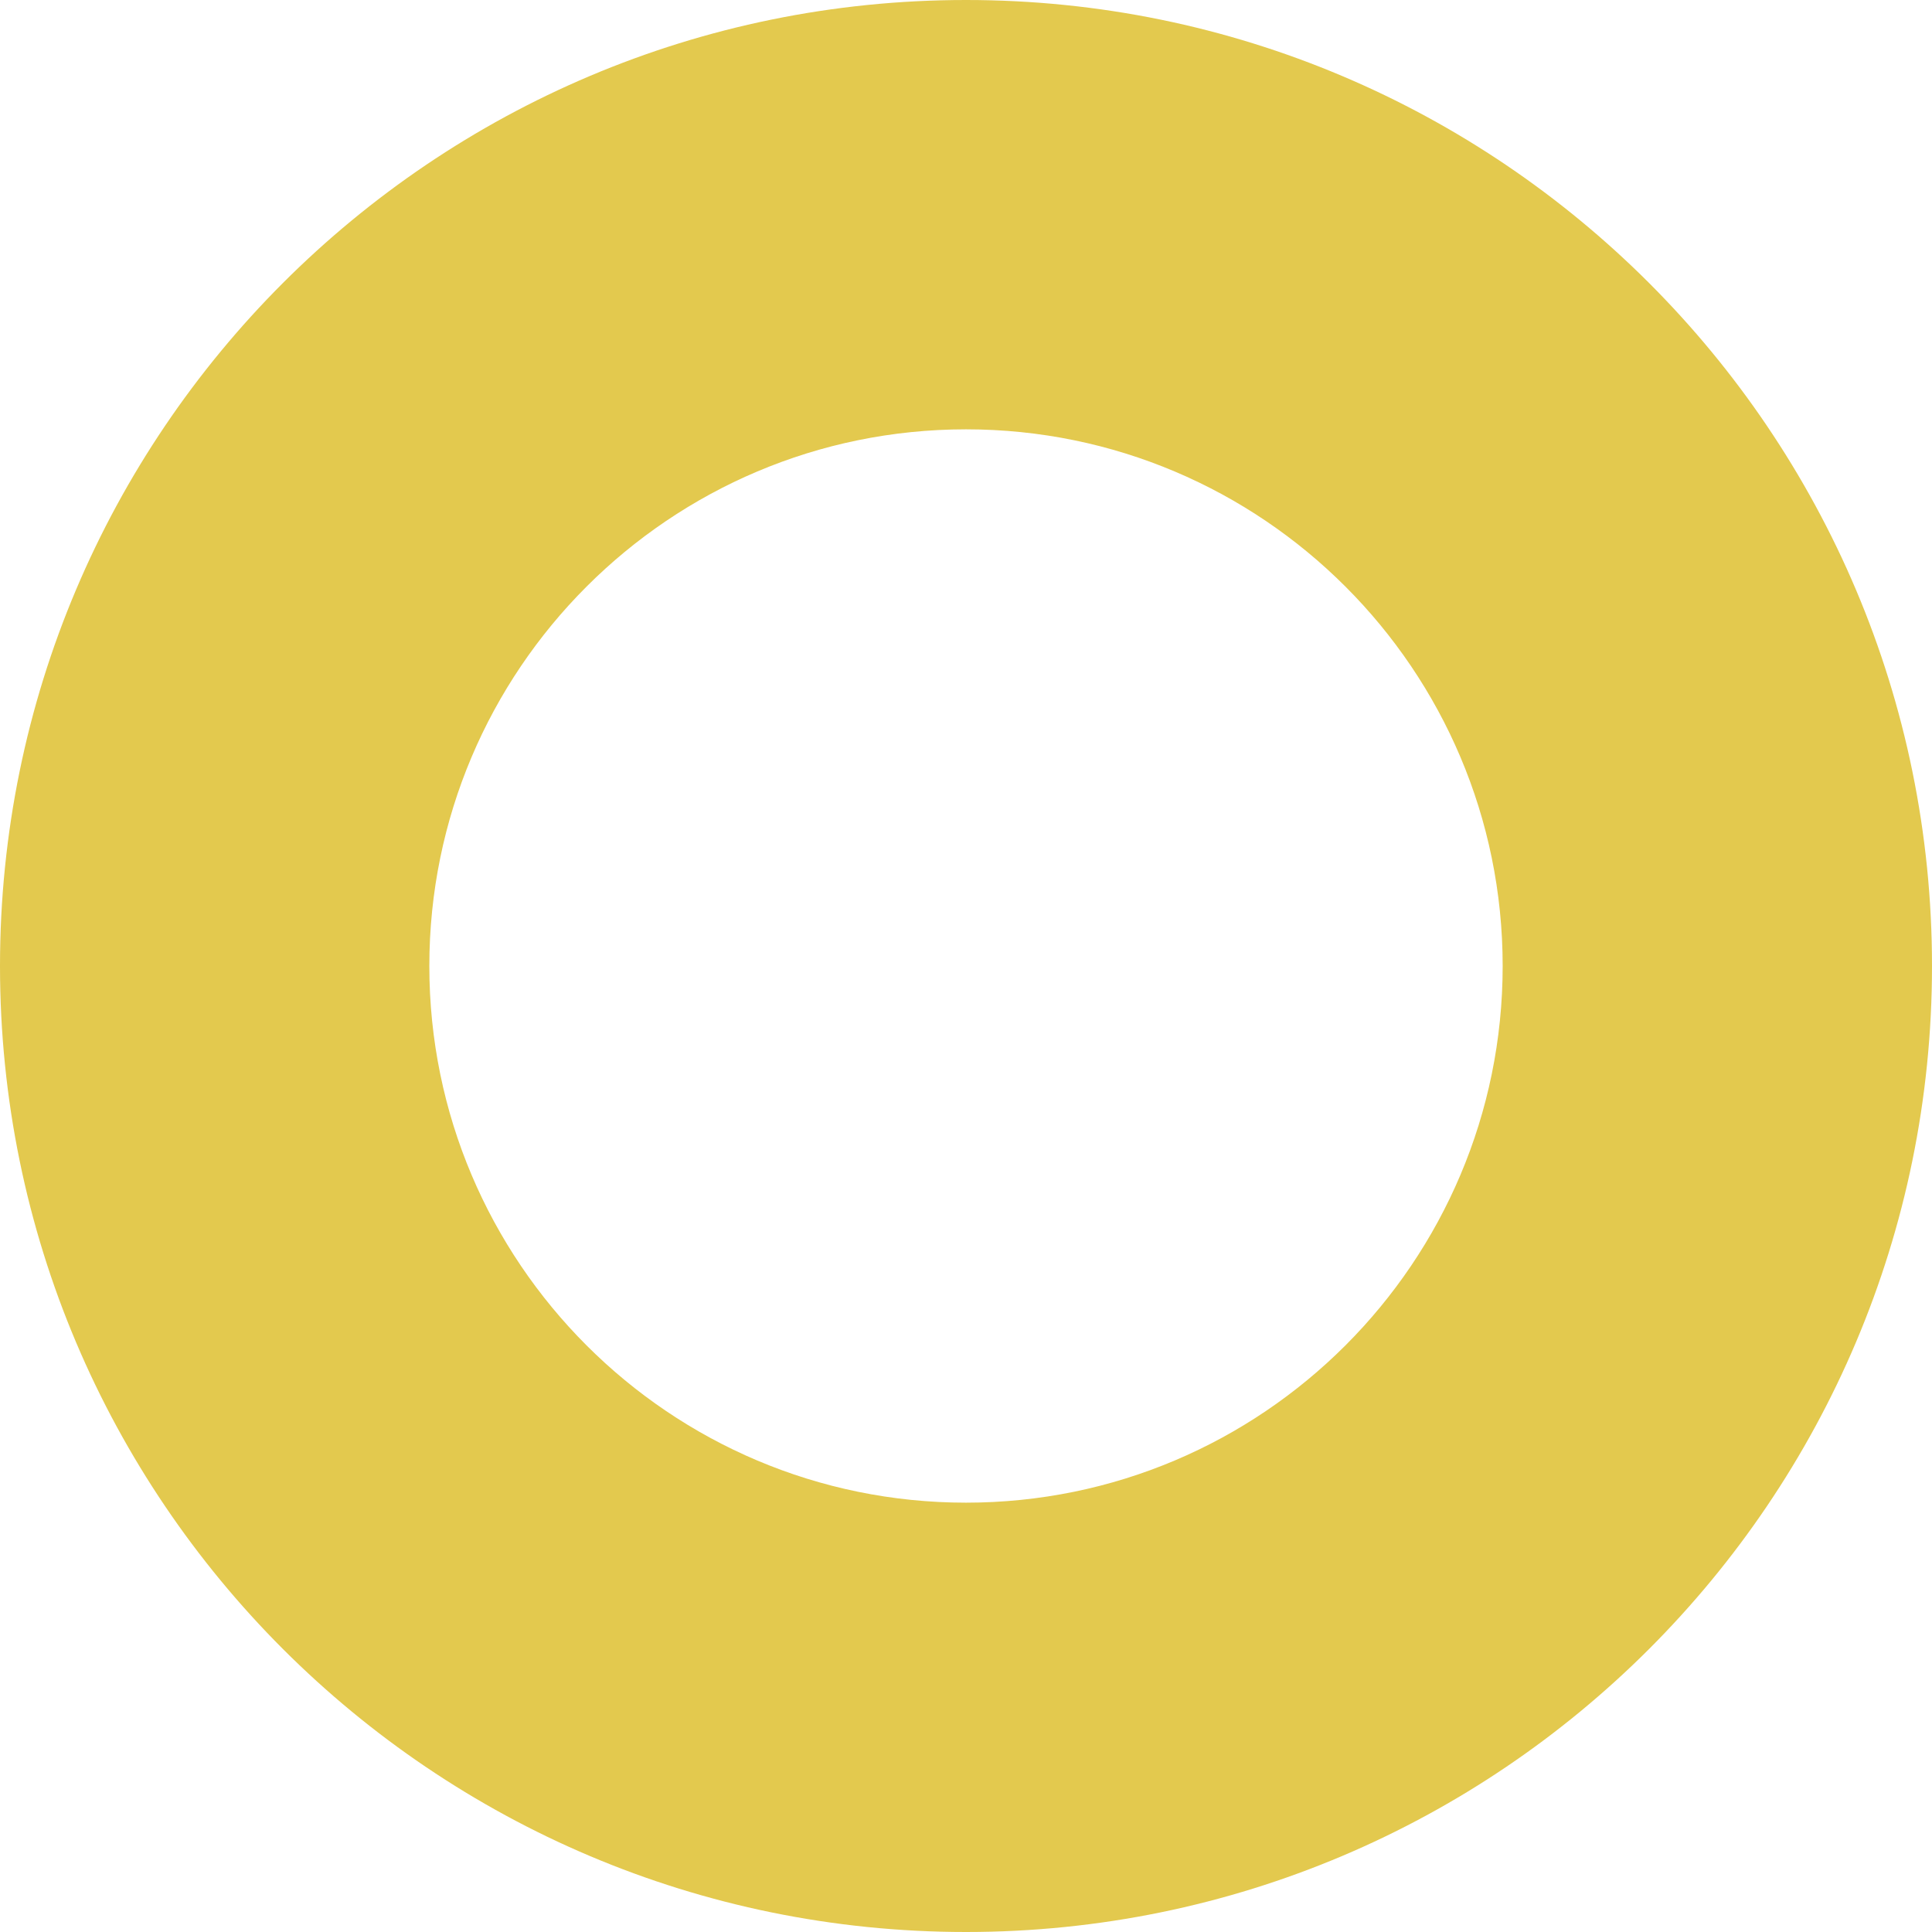 <svg xmlns="http://www.w3.org/2000/svg" width="9" height="9" viewBox="0 0 9 9">
    <path fill="#E3C94E" d="M4.5 0C2.015 0 0 2.015 0 4.5S2.015 9 4.5 9 9 6.985 9 4.5 6.985 0 4.5 0zm0 2C5.88 2 7 3.12 7 4.5S5.88 7 4.5 7 2 5.88 2 4.5 3.12 2 4.5 2z"/>
</svg>
